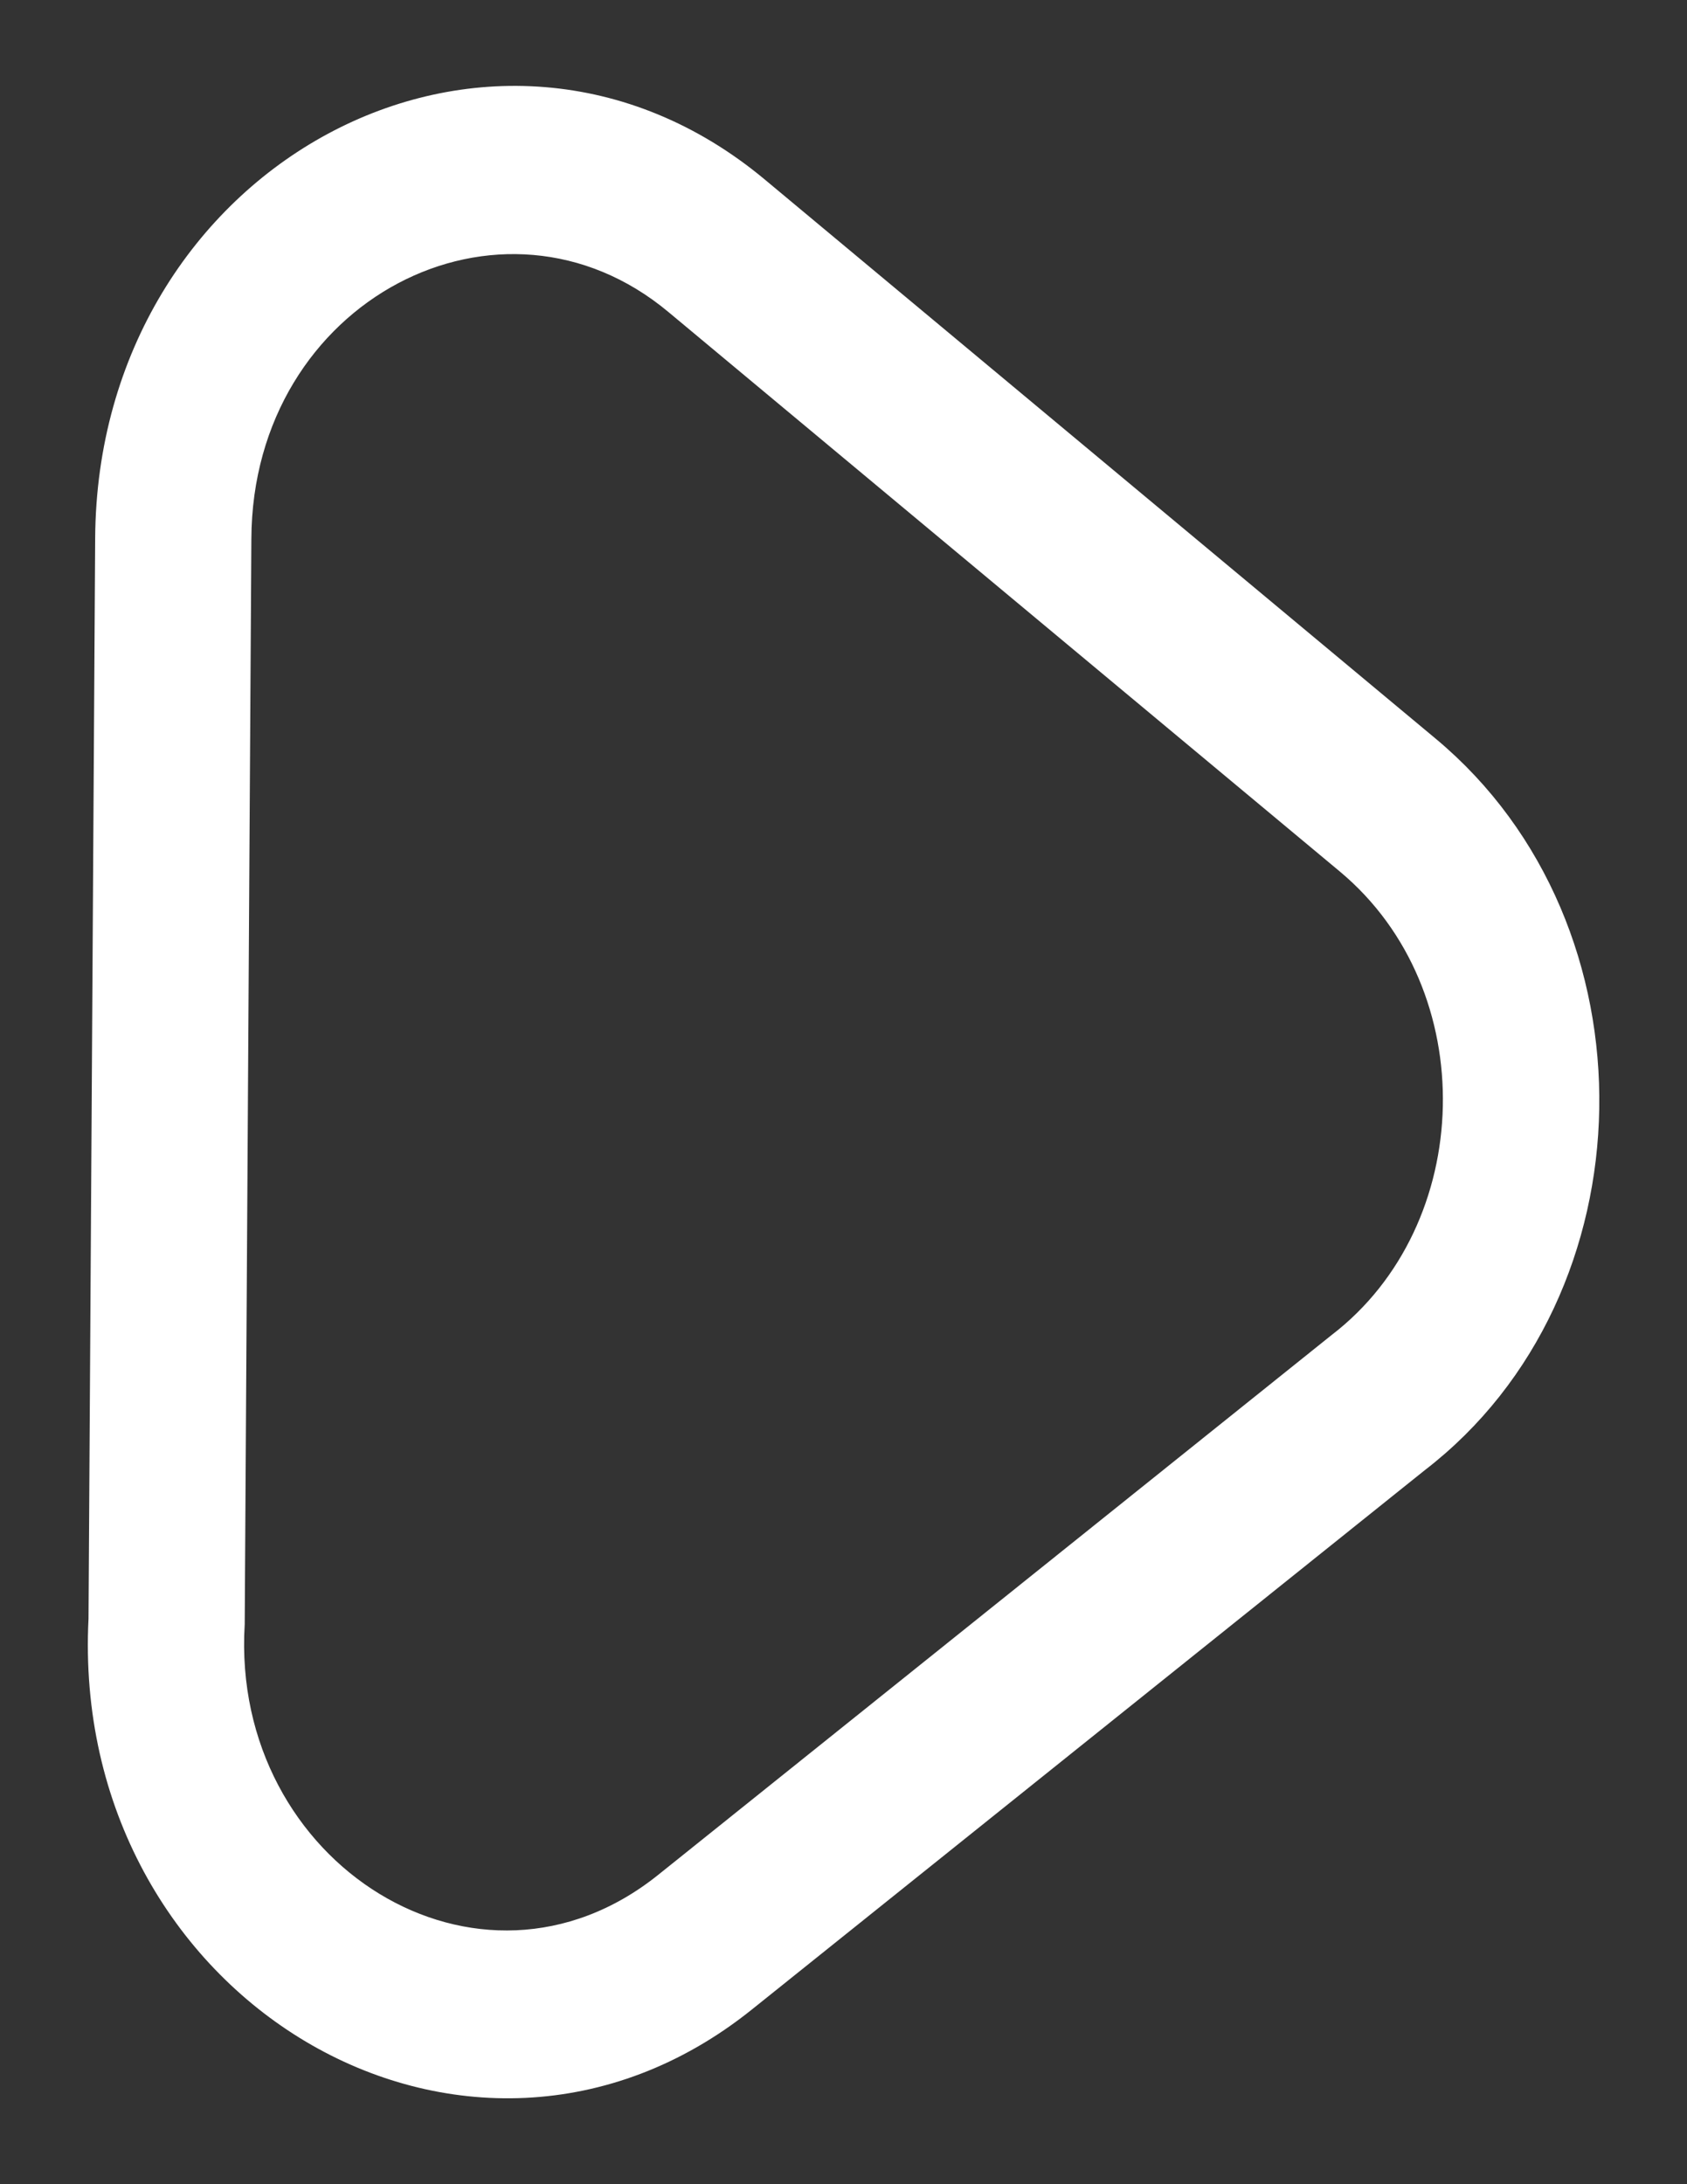 <svg width="17" height="22" viewBox="0 0 17 22" fill="none" xmlns="http://www.w3.org/2000/svg">
<rect x="0" y="0" width="17" height="22" fill="#333333" stroke="none"/>
<path fill-rule="evenodd" clip-rule="evenodd" d="M1.042 16.308L1.109 5.421C1.131 1.781 4.962 -0.282 7.609 1.922L14.372 7.556C16.549 9.37 16.481 12.988 14.264 14.691L7.481 20.125C4.729 22.33 0.852 20.019 1.042 16.308ZM13.51 13.566L6.728 19C4.809 20.54 2.165 18.885 2.316 16.355L2.383 5.43C2.392 2.9 5.047 1.534 6.836 3.031L13.6 8.665C15.102 9.92 15.033 12.398 13.51 13.566Z" fill="white" stroke="white" stroke-width="0.3"/>
</svg>
